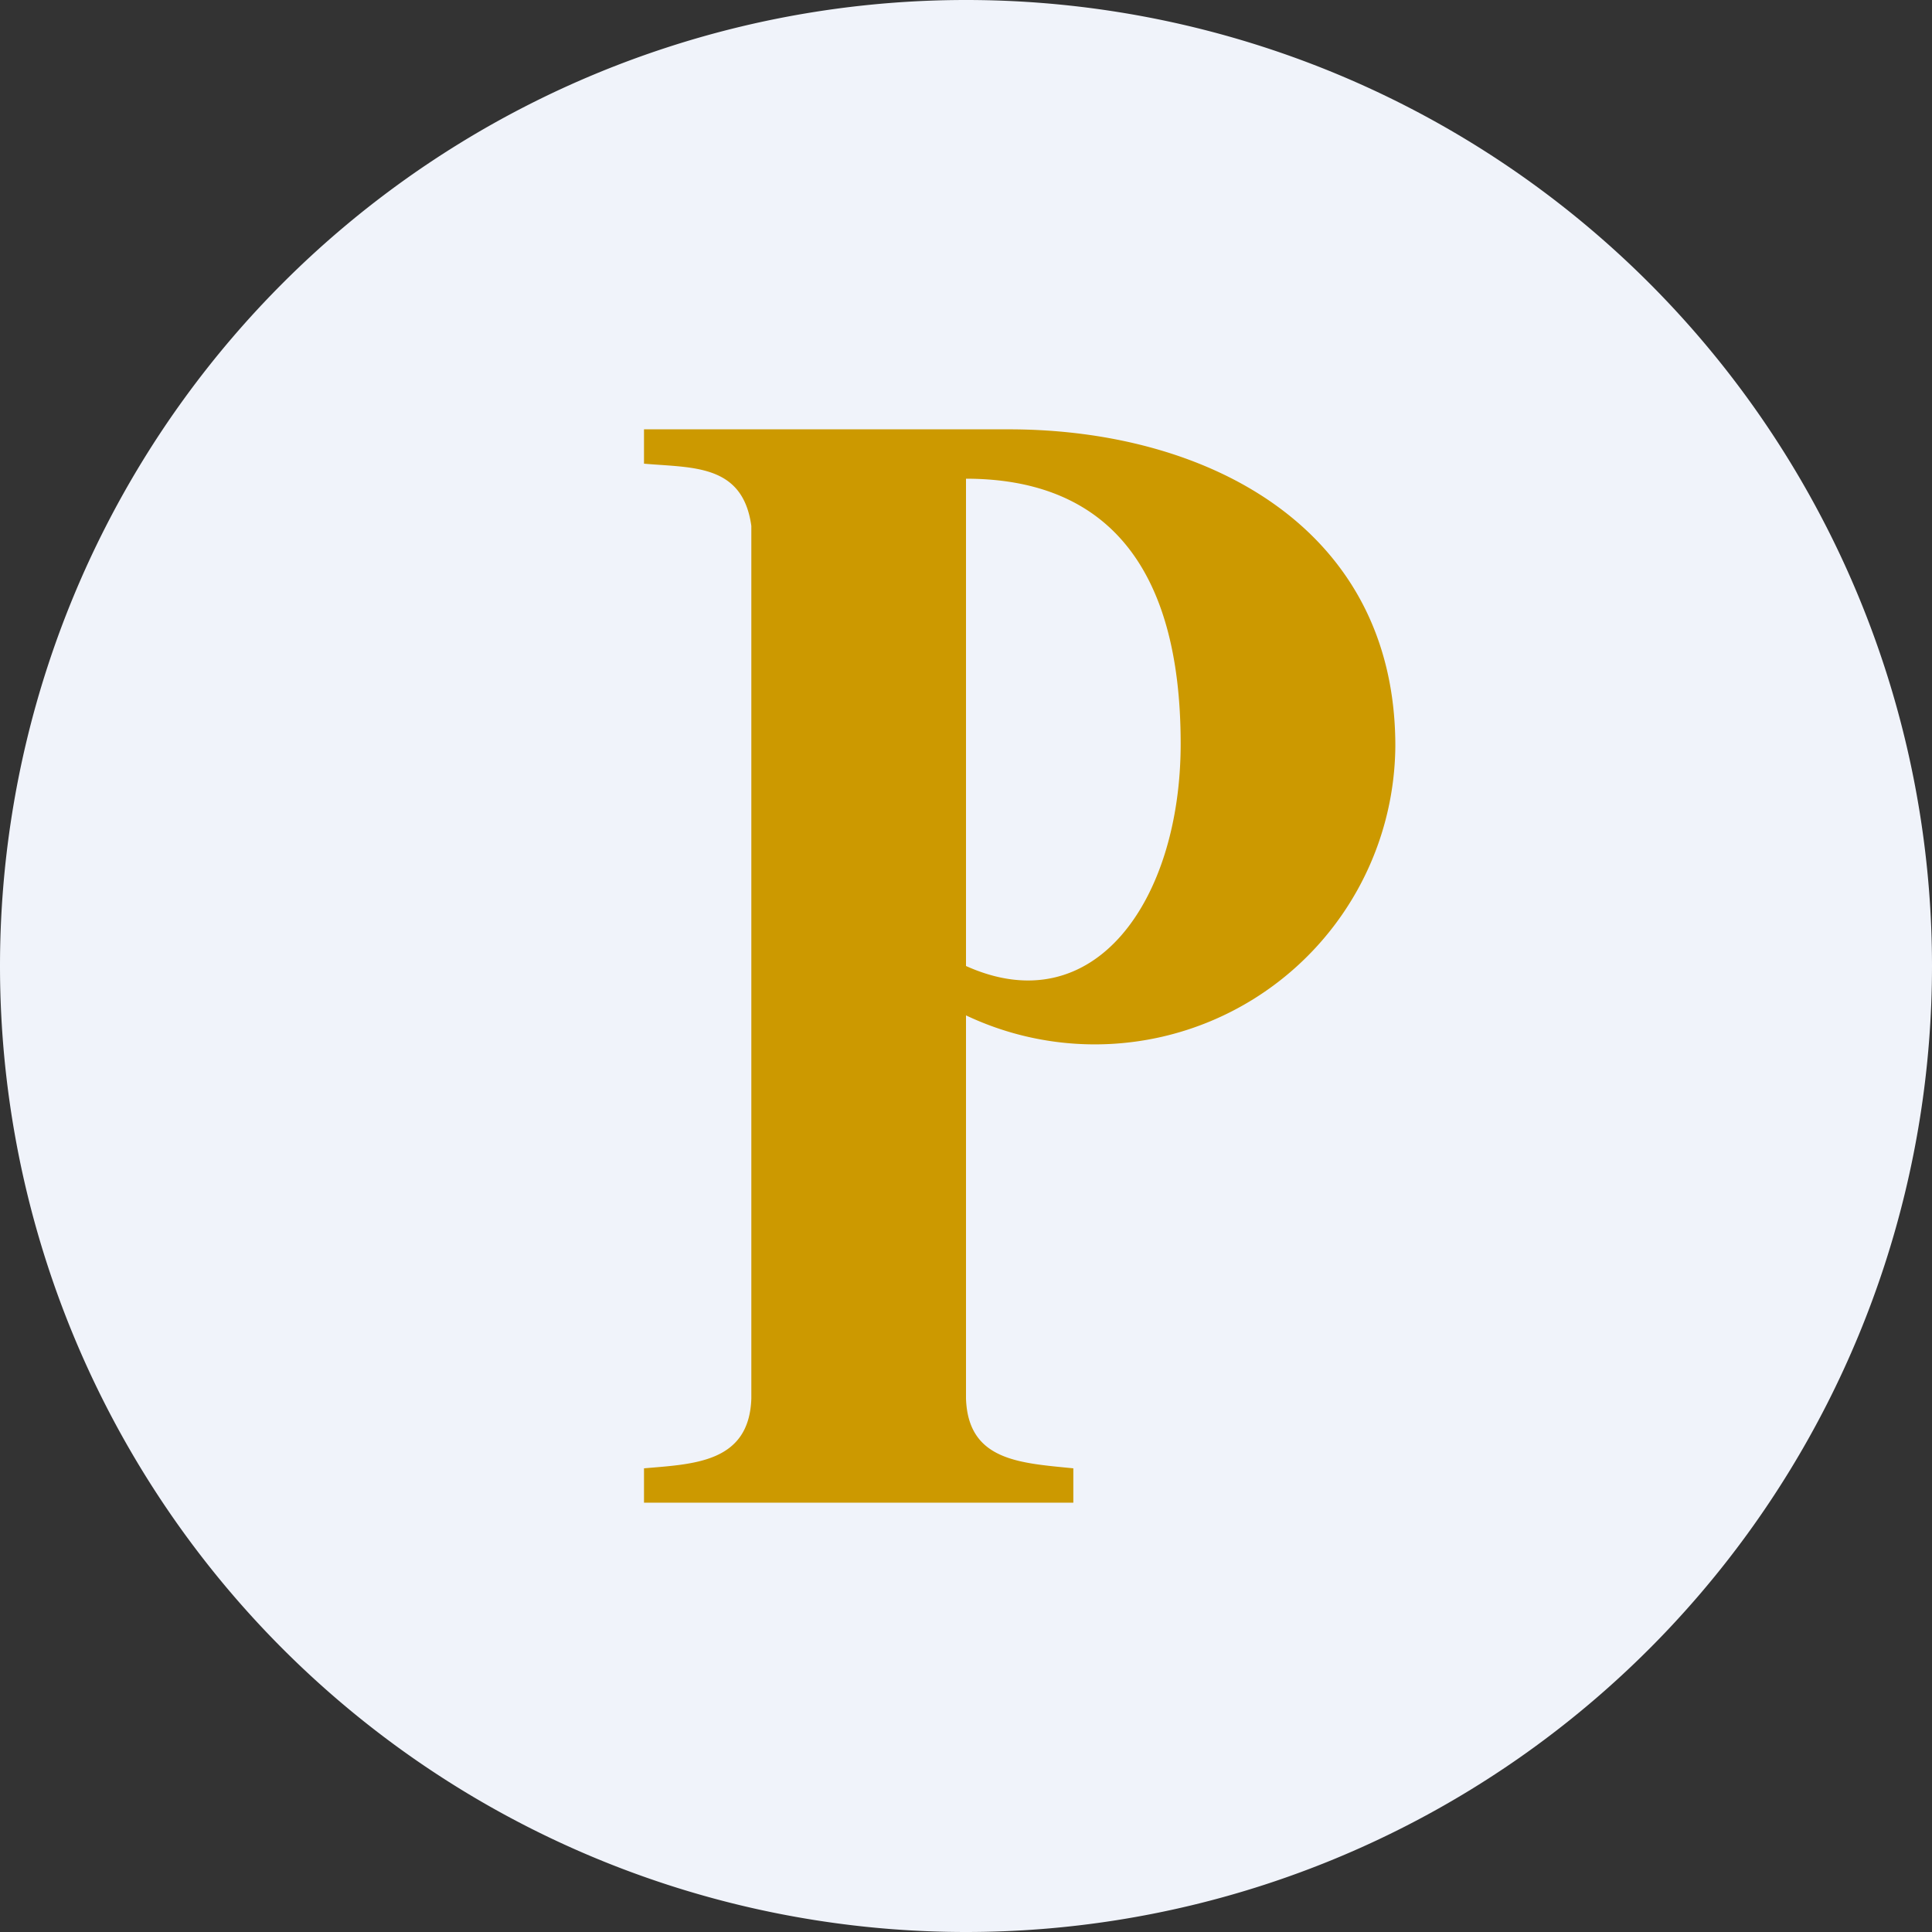 <!-- by TradingView --><svg width="18" height="18" viewBox="0 0 18 18" xmlns="http://www.w3.org/2000/svg"><rect x="0" y="0" width="18" height="18" fill="#333333" stroke="none"/><path d="M0 9a9 9 0 1 1 18 0A9 9 0 1 1 0 9Z" fill="#F0F3FA"/><path d="M7 4.9c-.08-.58-.55-.54-1-.58V4h3.4c1.84 0 3.6.91 3.6 2.95a2.8 2.8 0 0 1-4 2.51v3.57c.02.58.5.6 1 .65V14H6v-.32c.46-.04.98-.05 1-.65V4.9Zm2-.43V9c1.2.54 2-.62 2-2.07 0-1.67-.71-2.47-2-2.47Z" fill="#C90"/></svg>